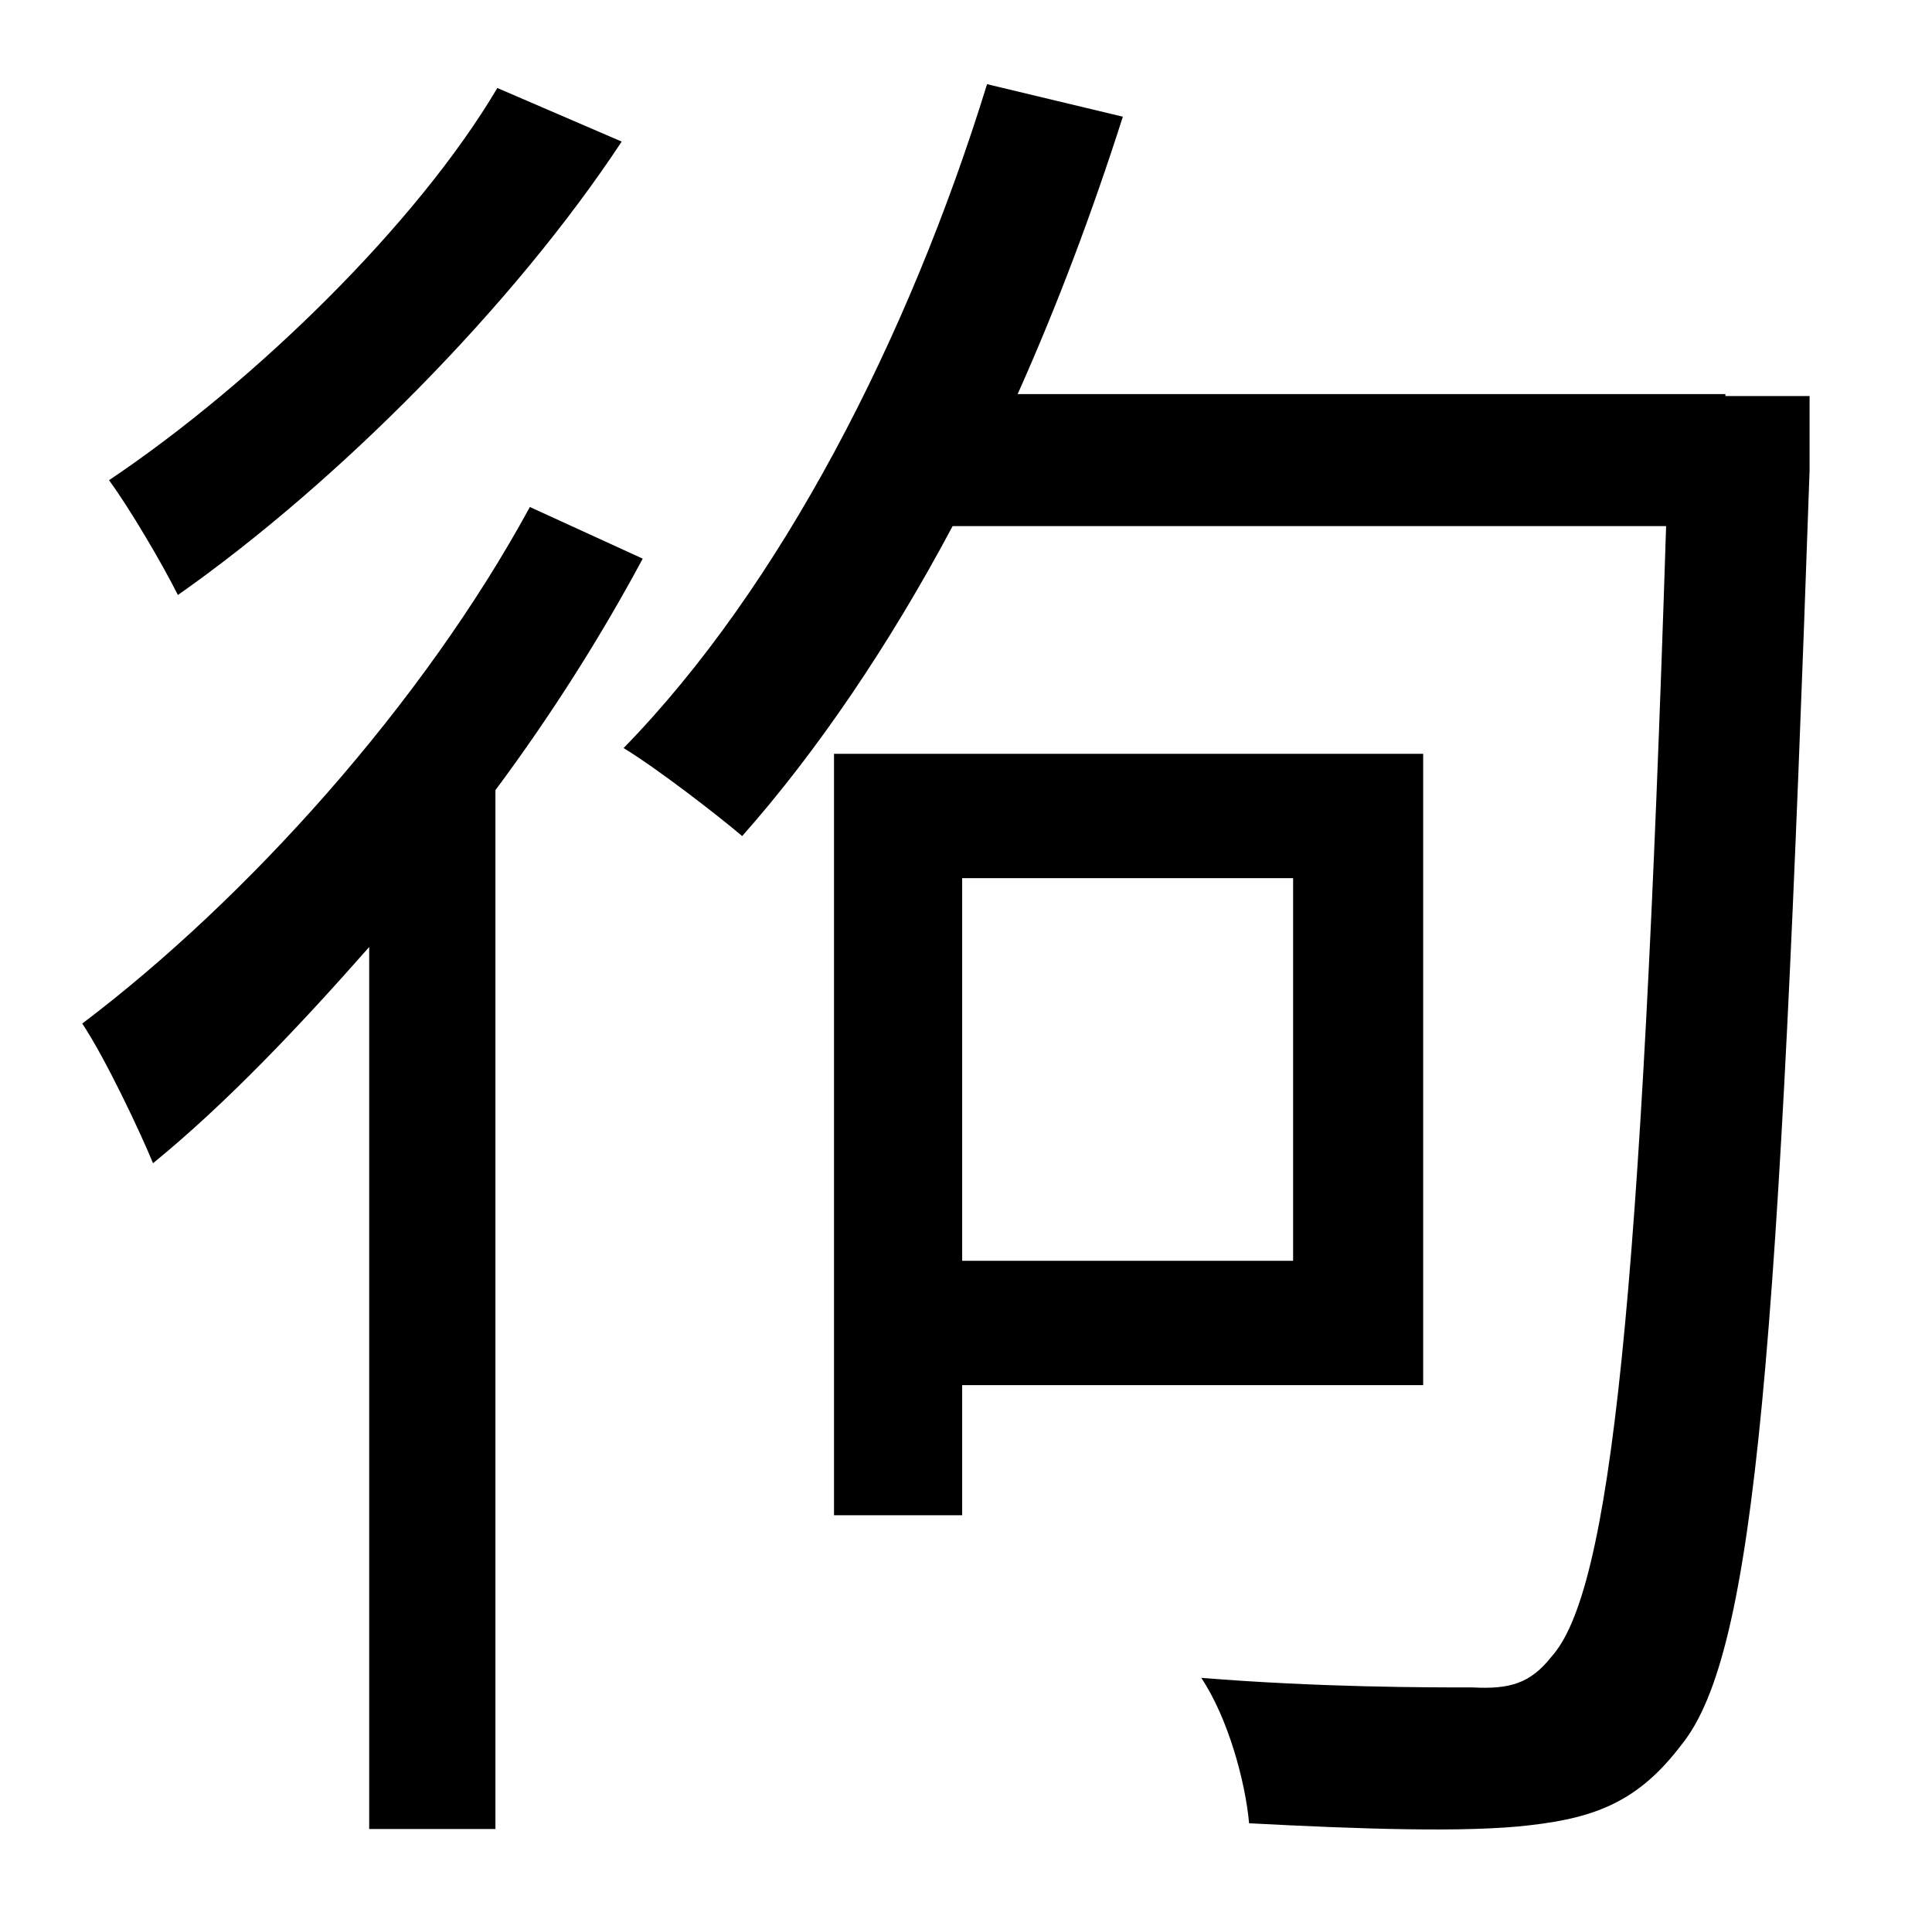 <?xml version="1.0" standalone="no"?>
<!DOCTYPE svg PUBLIC "-//W3C//DTD SVG 1.1//EN" "http://www.w3.org/Graphics/SVG/1.1/DTD/svg11.dtd" >
<svg xmlns="http://www.w3.org/2000/svg" xmlns:xlink="http://www.w3.org/1999/xlink" version="1.1" viewBox="-10 0 1010 1000">
   <path fill="currentColor"
d="M250 46l65 28c-56 85 -148 178 -232 237c-8 -16 -25 -45 -36 -60c76 -51 161 -134 203 -205zM267 265l59 27c-22 41 -48 82 -77 121v543h-66v-461c-37 42 -75 82 -113 113c-7 -17 -25 -55 -37 -73c86 -65 178 -167 234 -270zM666 459h-173v200h173v-200zM734 724h-241v68
h-67v-398h308v330zM892 207h44v39c-16 460 -28 618 -67 666c-22 29 -44 38 -79 42c-33 4 -90 2 -147 -1c-2 -22 -11 -55 -25 -76c62 5 118 5 142 5c19 1 30 -2 41 -16c31 -34 47 -184 60 -591h-373c-33 62 -71 118 -110 162c-13 -11 -44 -35 -62 -46
c82 -84 149 -214 190 -347l71 17c-16 50 -34 98 -55 145h370v1z" />
</svg>
